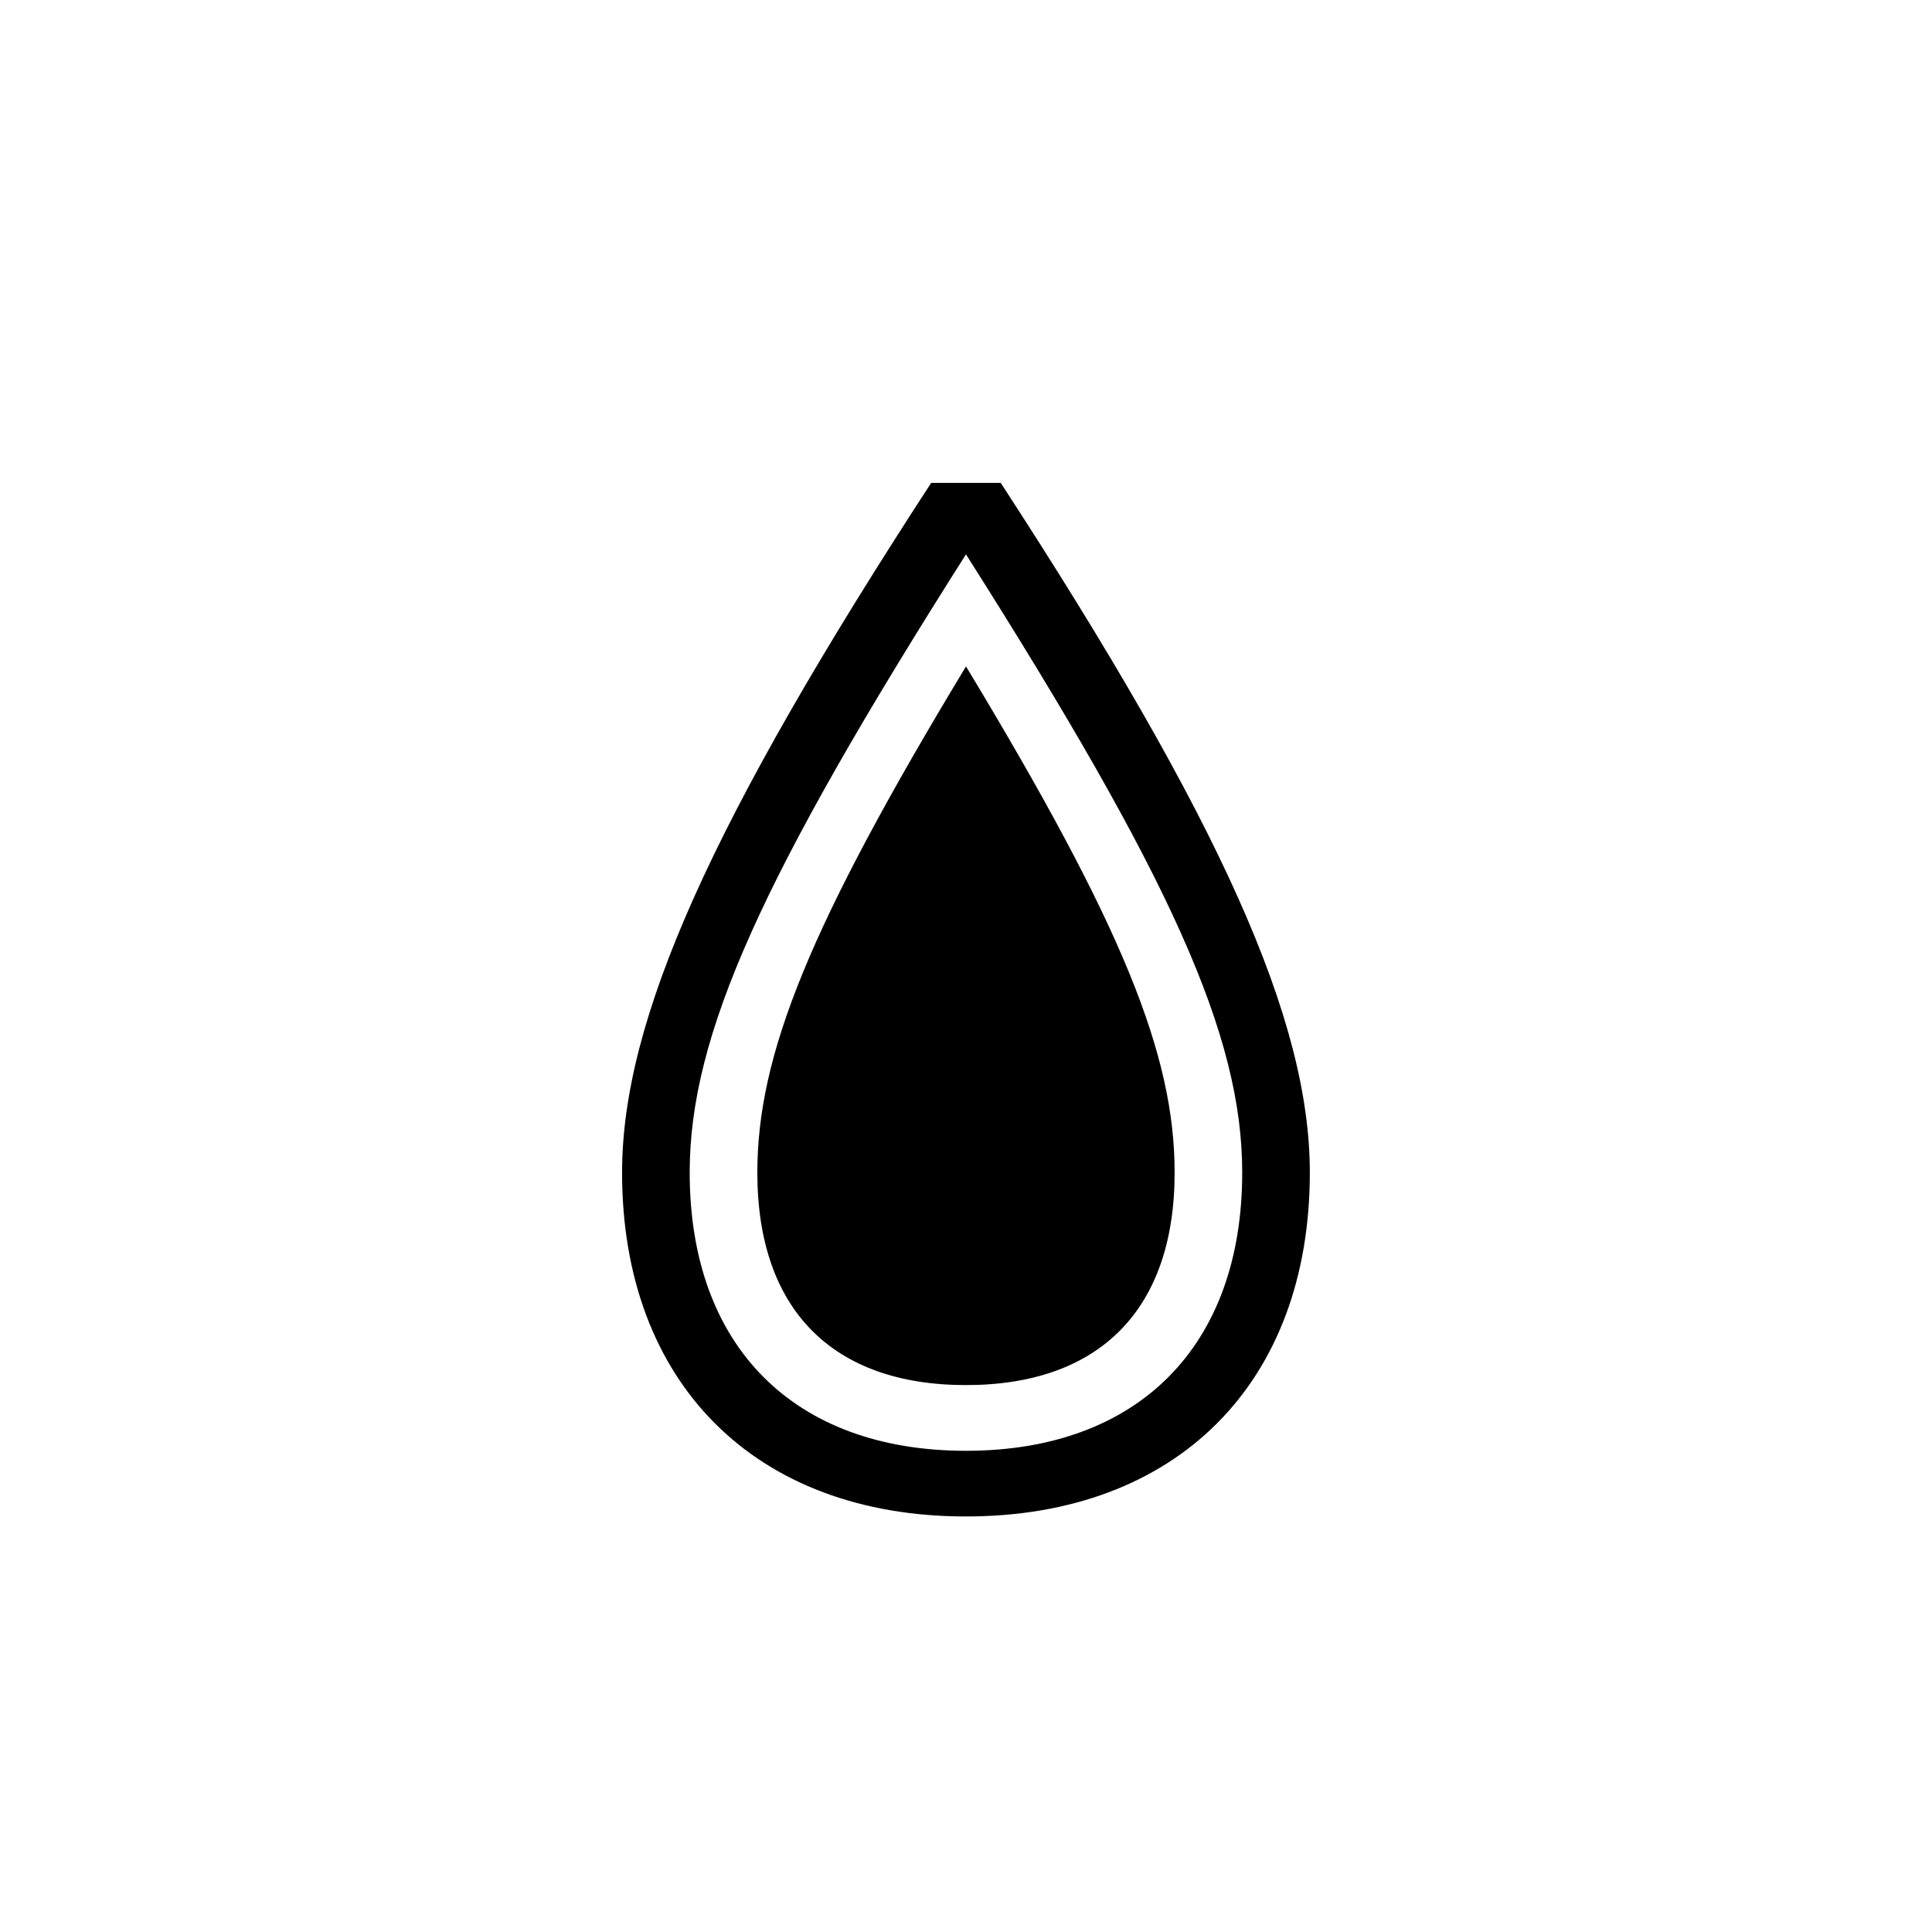<?xml version="1.0" encoding="utf-8"?>
<!-- Generator: Adobe Illustrator 22.0.1, SVG Export Plug-In . SVG Version: 6.00 Build 0)  -->
<svg version="1.1" id="ICONS" xmlns="http://www.w3.org/2000/svg" x="0px"
     y="0px"
     viewBox="0 0 60 60" style="enable-background:new 0 0 60 60;" xml:space="preserve">
<g>
	<path d="M29.999,47.095c-6.54,0-10.68-4.14-10.68-10.68c0-4.739,2.76-10.919,9.6-21.419h2.159c6.84,10.5,9.6,16.68,9.6,21.419
		C40.678,42.956,36.538,47.095,29.999,47.095z M29.999,17.216c-6.36,10.02-8.58,14.939-8.58,19.199c0,5.4,3.24,8.641,8.58,8.641
		c5.339,0,8.579-3.24,8.579-8.641C38.579,32.156,36.359,27.236,29.999,17.216z M36.479,36.415c0,4.26-2.34,6.6-6.479,6.6
		c-4.141,0-6.48-2.34-6.48-6.6c0-3.66,1.62-7.68,6.48-15.719C34.859,28.736,36.479,32.755,36.479,36.415z"/>
</g>
</svg>
